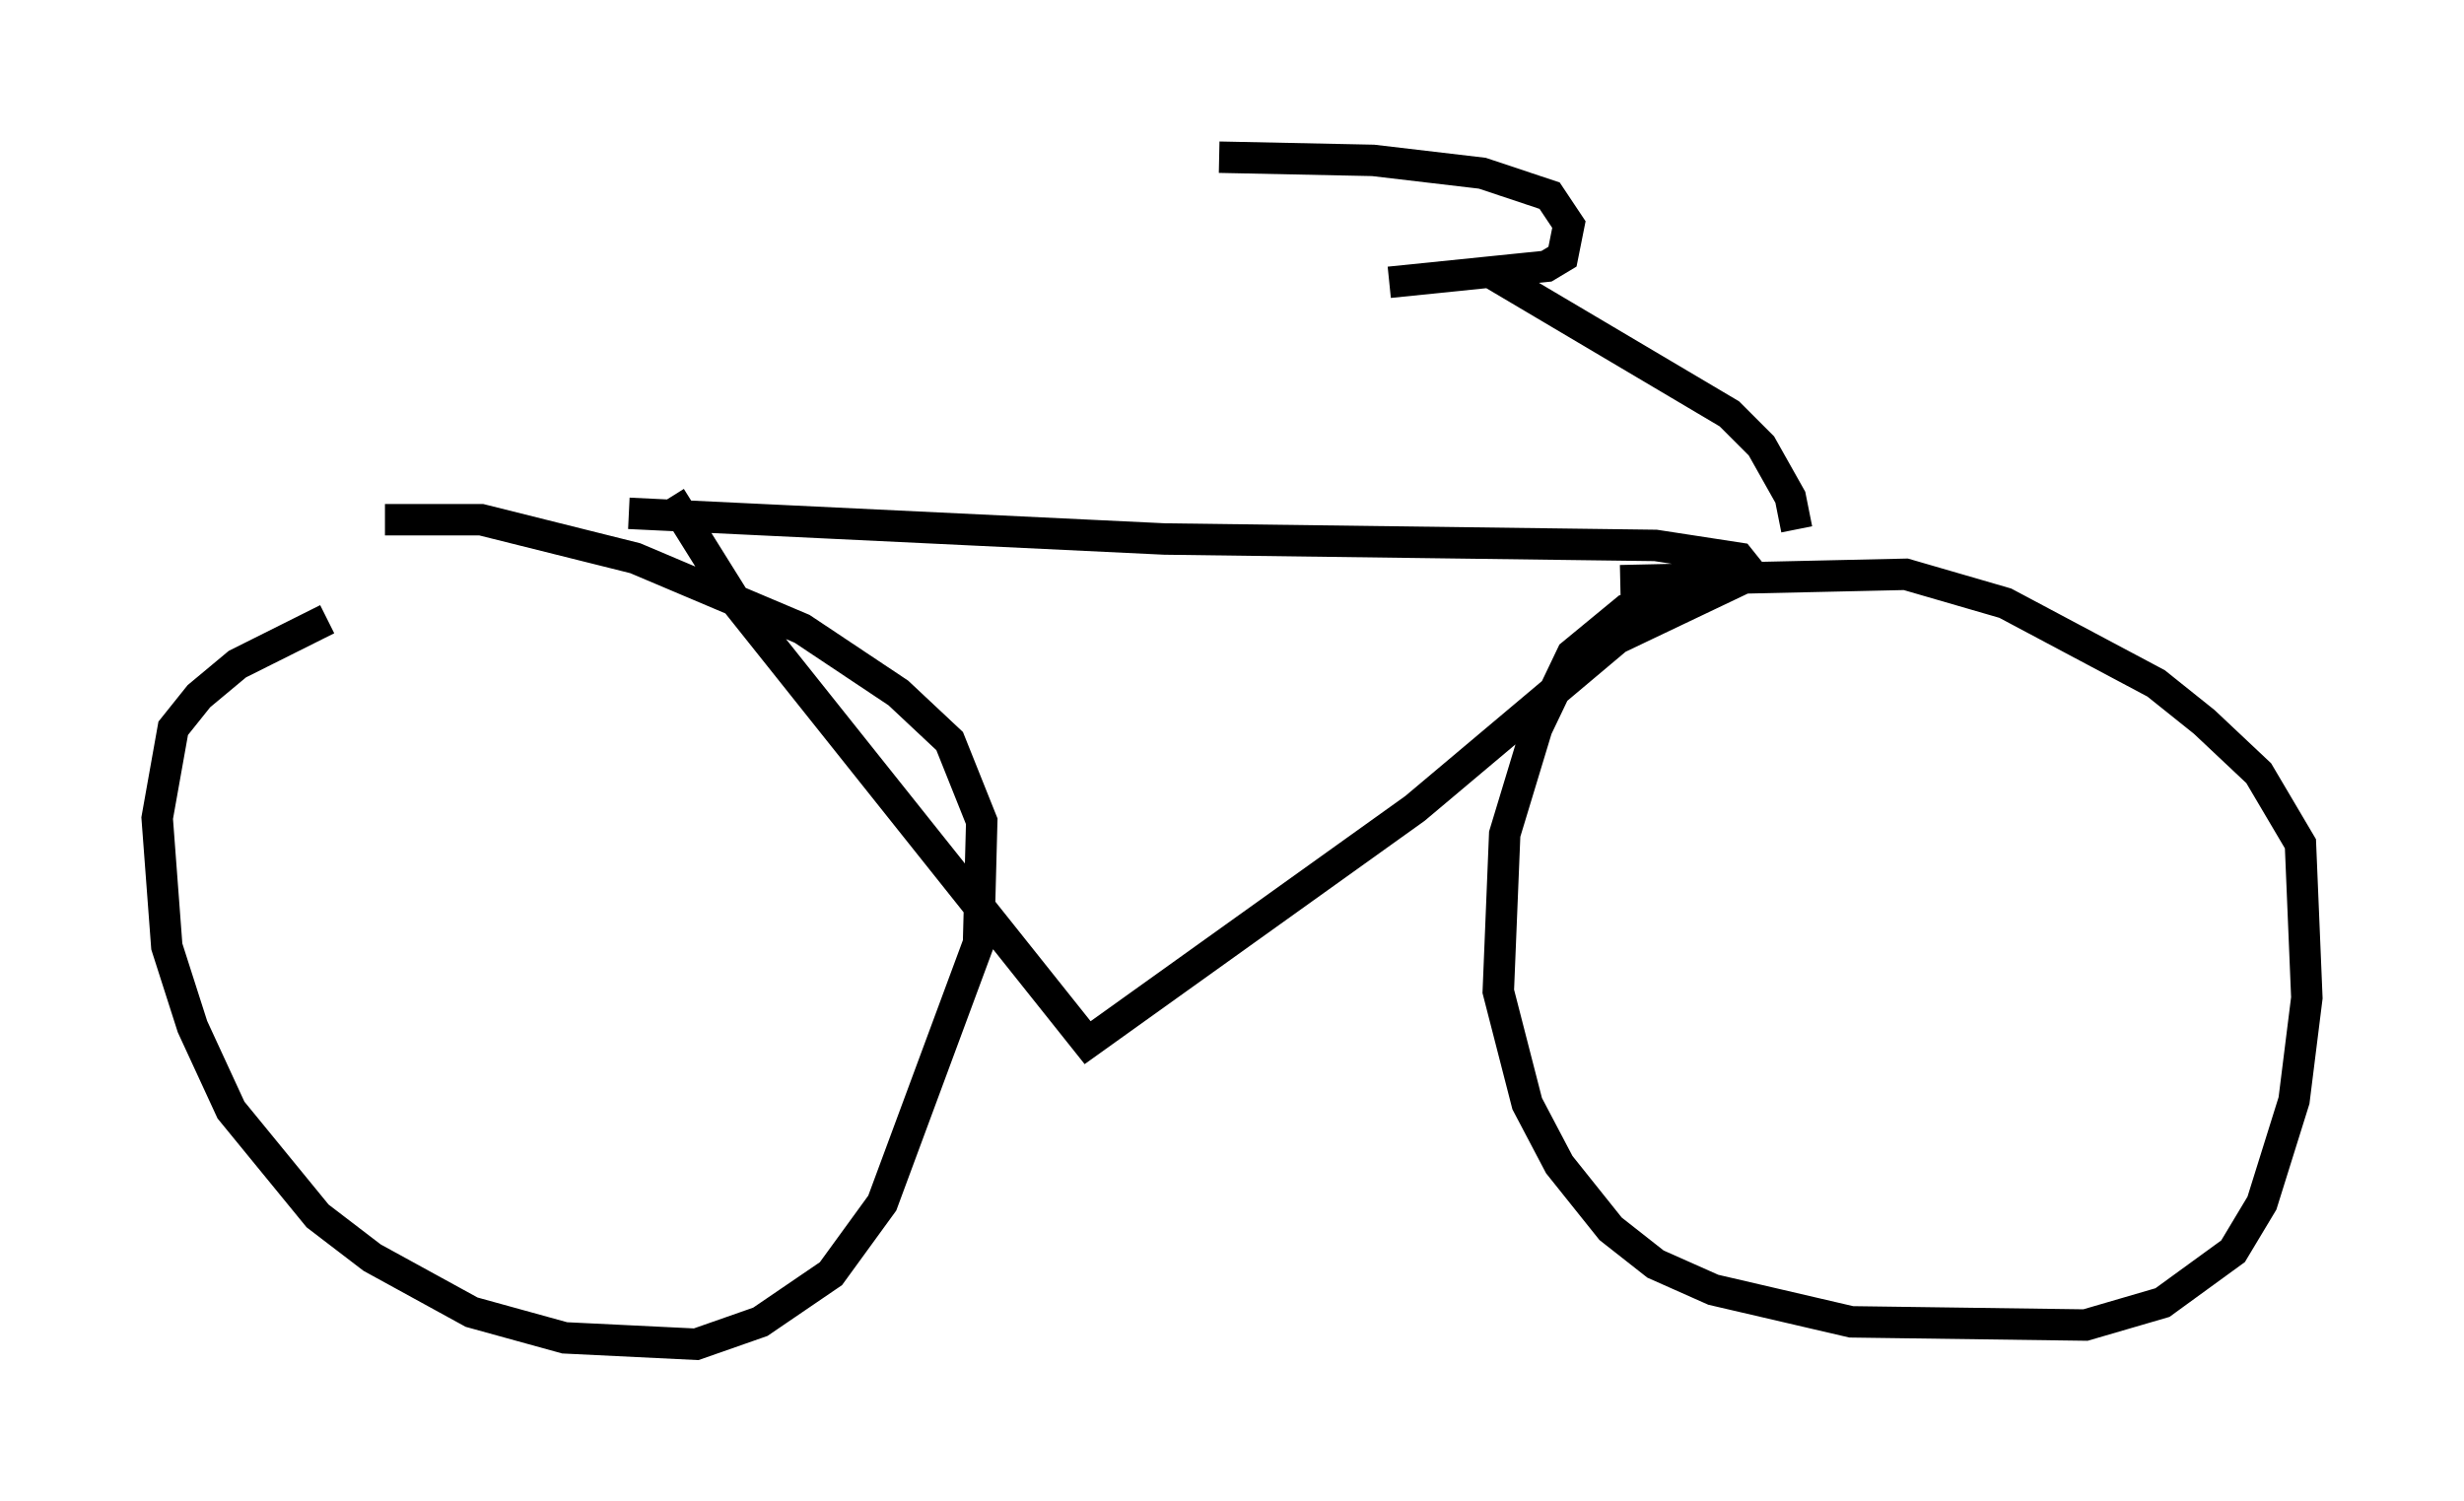 <?xml version="1.0" encoding="utf-8" ?>
<svg baseProfile="full" height="47.771" version="1.1" width="78.397" xmlns="http://www.w3.org/2000/svg" xmlns:ev="http://www.w3.org/2001/xml-events" xmlns:xlink="http://www.w3.org/1999/xlink"><defs /><rect fill="white" height="47.771" width="78.397" x="0" y="0" /><path d="M57.369, 19.088 m-3.675, -0.306 l-1.94, 0.613 -1.735, 1.429 l-1.123, 2.348 -1.021, 3.369 l-0.204, 5.002 0.919, 3.573 l1.021, 1.94 1.633, 2.042 l1.429, 1.123 1.838, 0.817 l4.39, 1.021 7.452, 0.102 l2.45, -0.715 2.246, -1.633 l0.919, -1.531 1.021, -3.267 l0.408, -3.267 -0.204, -4.9 l-1.327, -2.246 -1.735, -1.633 l-1.531, -1.225 -4.798, -2.552 l-3.165, -0.919 -9.086, 0.204 m-41.14, 1.225 l-2.858, 1.429 -1.225, 1.021 l-0.817, 1.021 -0.51, 2.858 l0.306, 4.083 0.817, 2.552 l1.225, 2.654 2.756, 3.369 l1.735, 1.327 3.165, 1.735 l2.96, 0.817 4.185, 0.204 l2.042, -0.715 2.246, -1.531 l1.633, -2.246 3.063, -8.269 l0.102, -3.879 -1.021, -2.552 l-1.633, -1.531 -3.063, -2.042 l-5.308, -2.246 -4.9, -1.225 l-3.063, 0.0 m9.086, -0.715 l2.042, 3.267 11.229, 14.088 l10.413, -7.452 6.431, -5.41 l4.288, -2.042 -0.408, -0.51 l-2.654, -0.408 -15.619, -0.204 l-17.048, -0.817 m37.159, 0.51 l-0.204, -1.021 -0.919, -1.633 l-1.021, -1.021 -7.758, -4.594 m-3.063, 0.408 l5.002, -0.51 0.51, -0.306 l0.204, -1.021 -0.613, -0.919 l-2.144, -0.715 -3.471, -0.408 l-4.9, -0.102 " fill="none" stroke="black" stroke-width="1" /></svg>